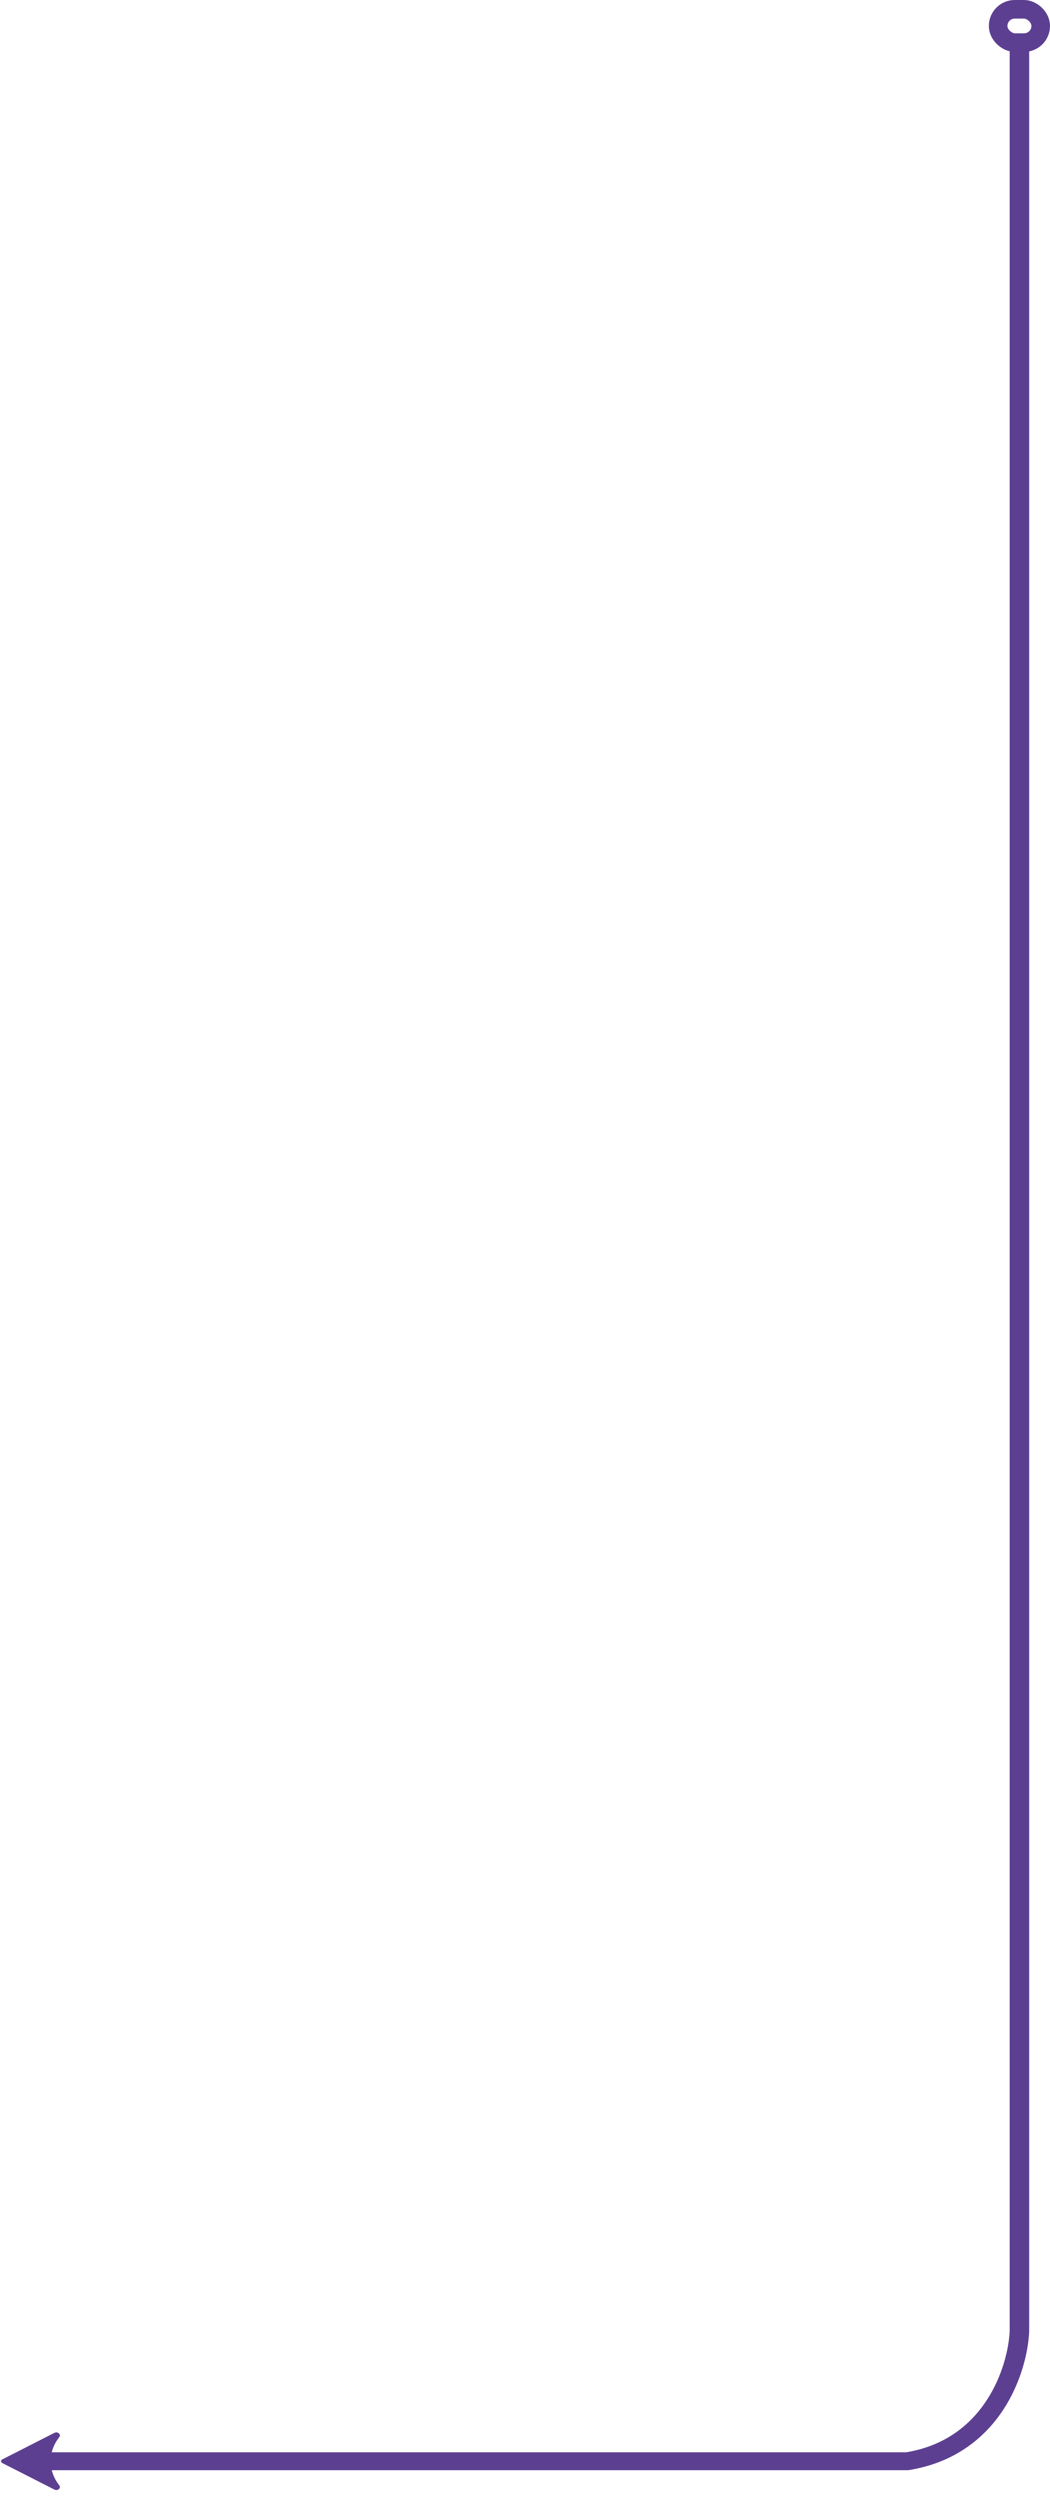 <svg width="113" height="269" viewBox="0 0 113 269" fill="none" xmlns="http://www.w3.org/2000/svg">
<path fill-rule="evenodd" clip-rule="evenodd" d="M109.161 250.843V5.585H110.258V250.861L110.257 250.87C110.163 252.946 109.433 256.138 107.542 259.014C105.643 261.899 102.552 264.494 97.744 265.271L97.693 265.279H4.938V264.349H97.589C101.967 263.627 104.804 261.265 106.584 258.56C108.373 255.84 109.07 252.801 109.161 250.843Z" fill="#5D3F92" stroke="#5D3F92"/>
<path d="M6.378 262.221C6.606 261.931 6.211 261.58 5.859 261.759L0.24 264.62C0.068 264.707 0.068 264.918 0.24 265.006L5.859 267.866C6.211 268.046 6.606 267.695 6.378 267.405C5.145 265.835 5.145 263.79 6.378 262.221Z" fill="#5D3F92"/>
<rect x="1" y="1" width="3.585" height="4.583" rx="1.792" transform="matrix(-5.15817e-08 1 1 3.70419e-08 106.418 5.15817e-08)" stroke="#5D3F92" stroke-width="2"/>
</svg>
